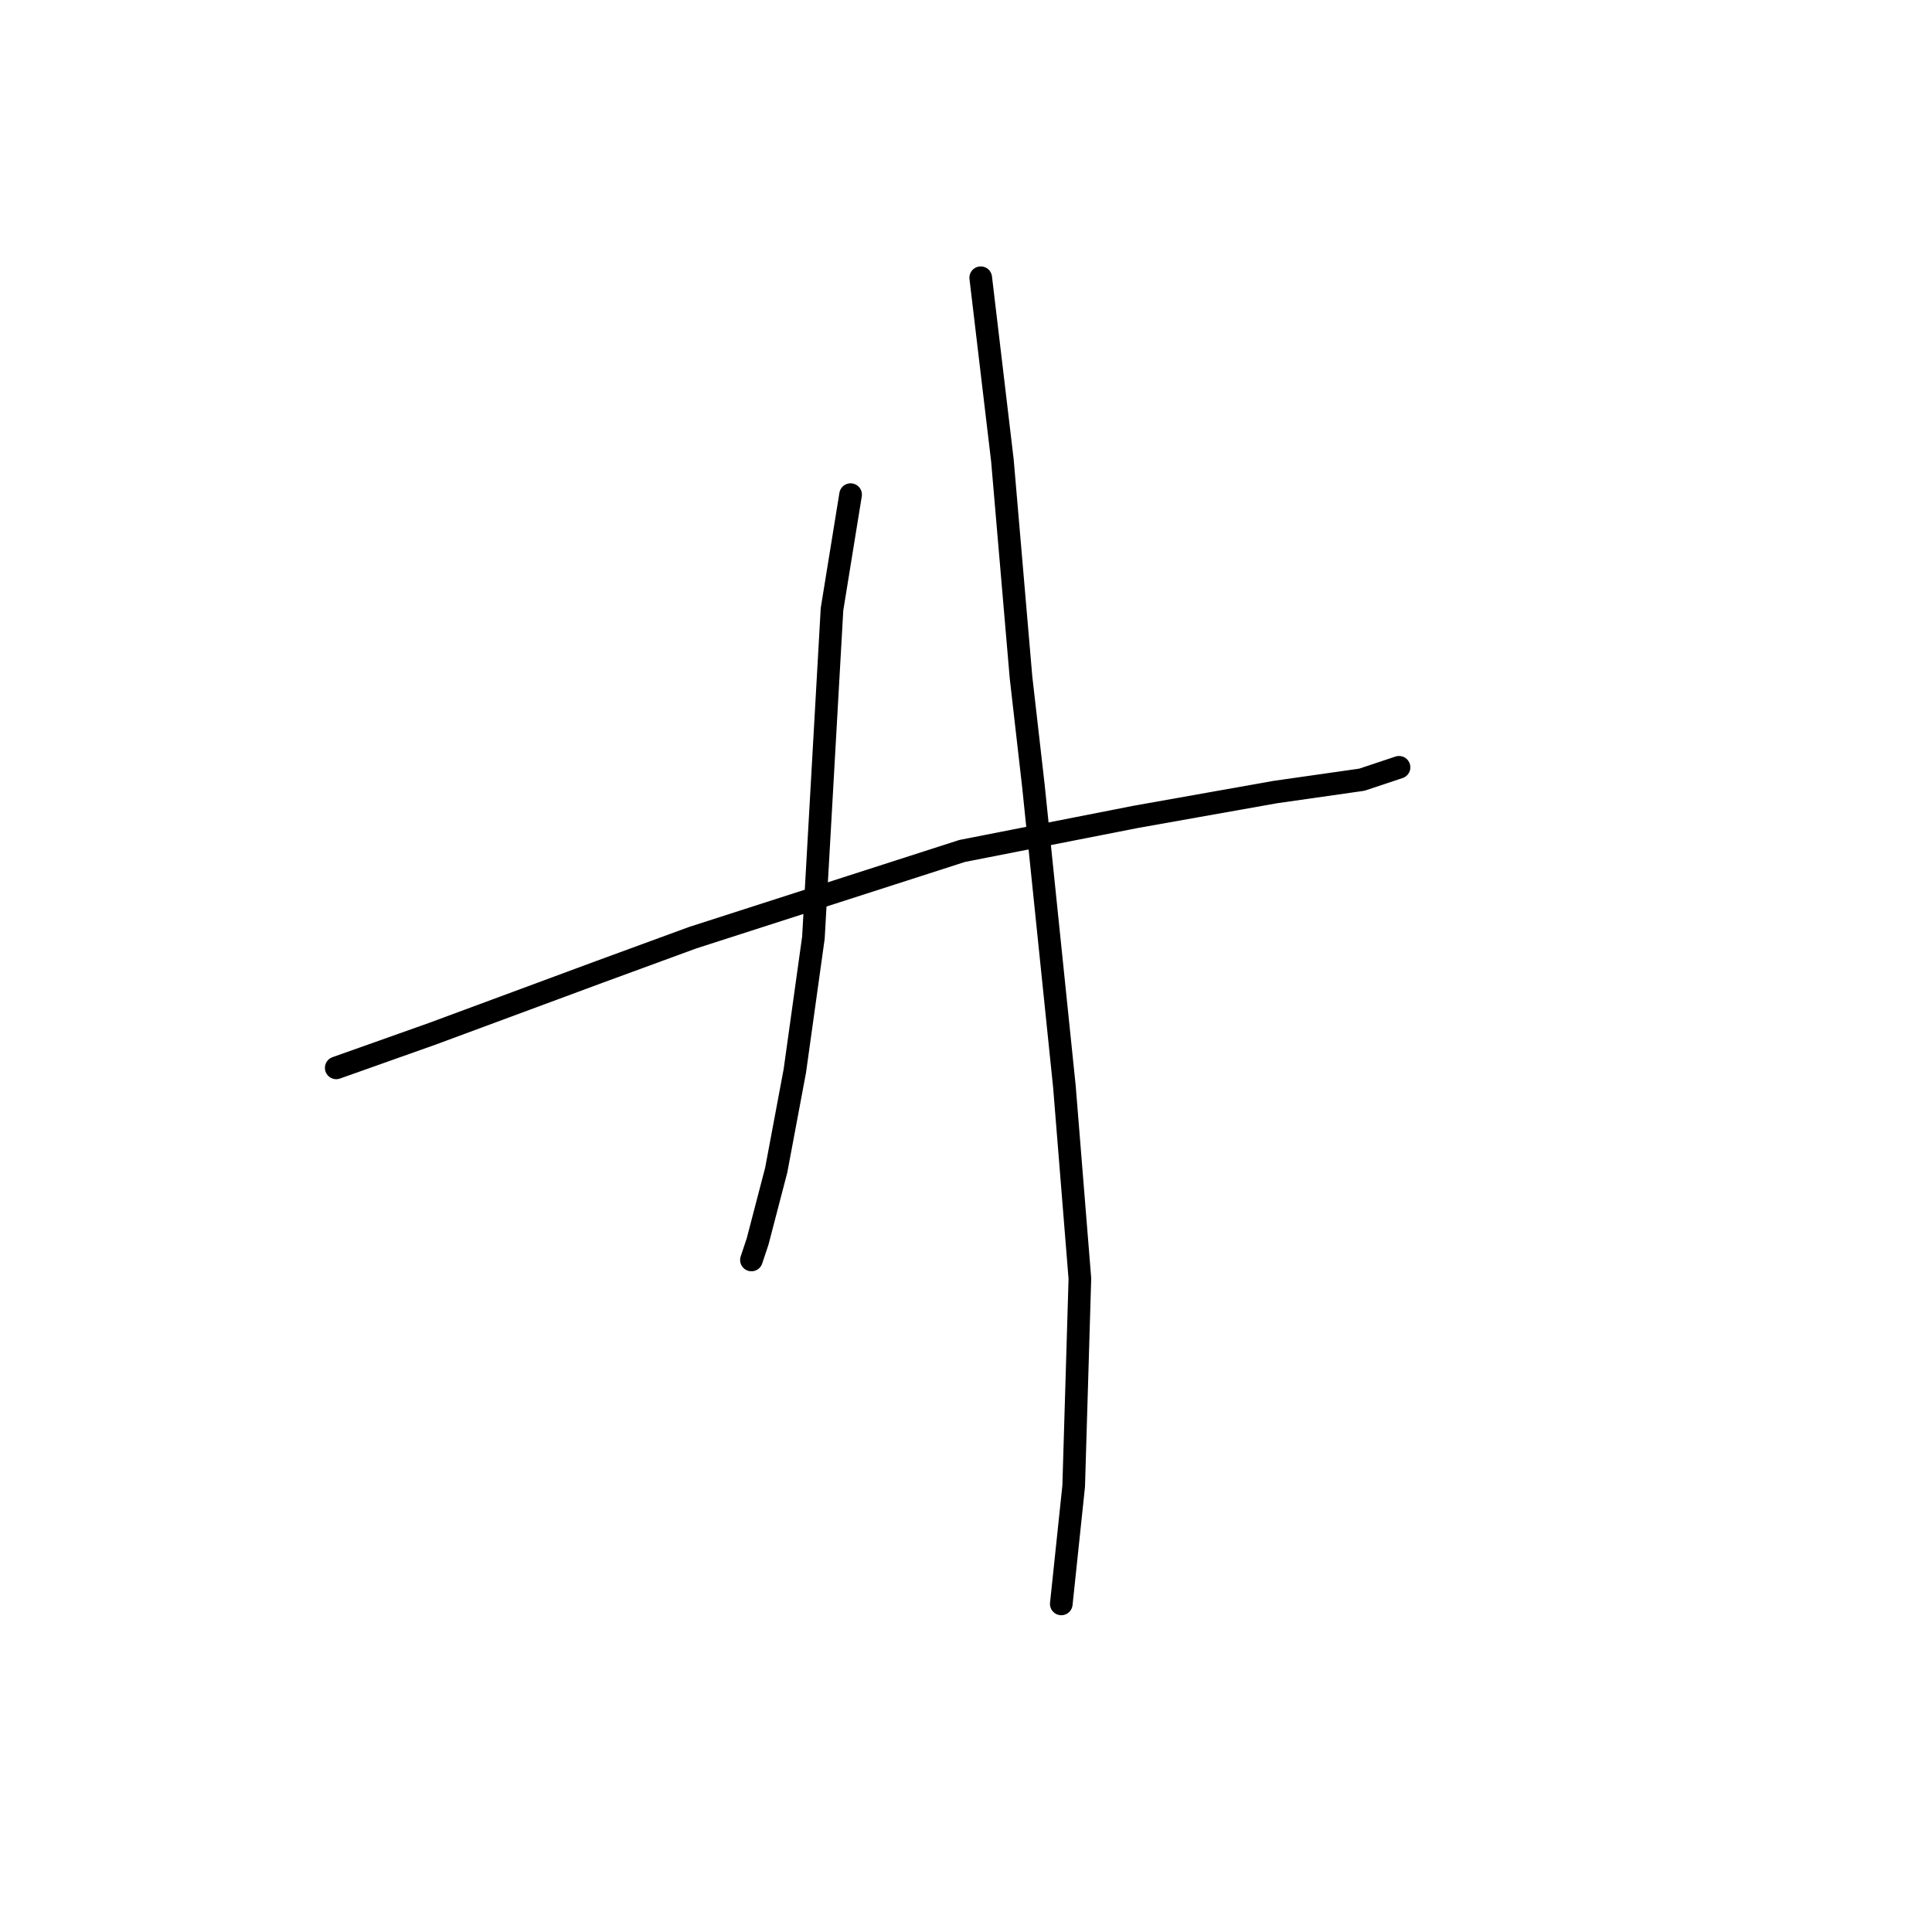 <?xml version="1.0" standalone="no"?>
    <svg width="256" height="256" xmlns="http://www.w3.org/2000/svg" version="1.1">
    <polyline stroke="black" stroke-width="3" stroke-linecap="round" fill="transparent" stroke-linejoin="round" points="44.553 141.497 57.281 136.981 79.452 128.769 91.769 124.253 127.489 112.757 150.481 108.241 168.956 104.956 180.452 103.314 185.379 101.672 185.379 101.672 " />
        <polyline stroke="black" stroke-width="3" stroke-linecap="round" fill="transparent" stroke-linejoin="round" points="112.708 65.541 110.245 80.732 109.013 102.493 107.781 124.253 105.318 141.907 102.854 155.046 100.391 164.489 99.57 166.952 99.57 166.952 " />
        <polyline stroke="black" stroke-width="3" stroke-linecap="round" fill="transparent" stroke-linejoin="round" points="129.952 36.801 132.826 61.025 135.29 89.765 136.932 104.135 141.038 143.96 143.09 169.416 142.269 196.924 140.627 212.526 140.627 212.526 " />
        </svg>